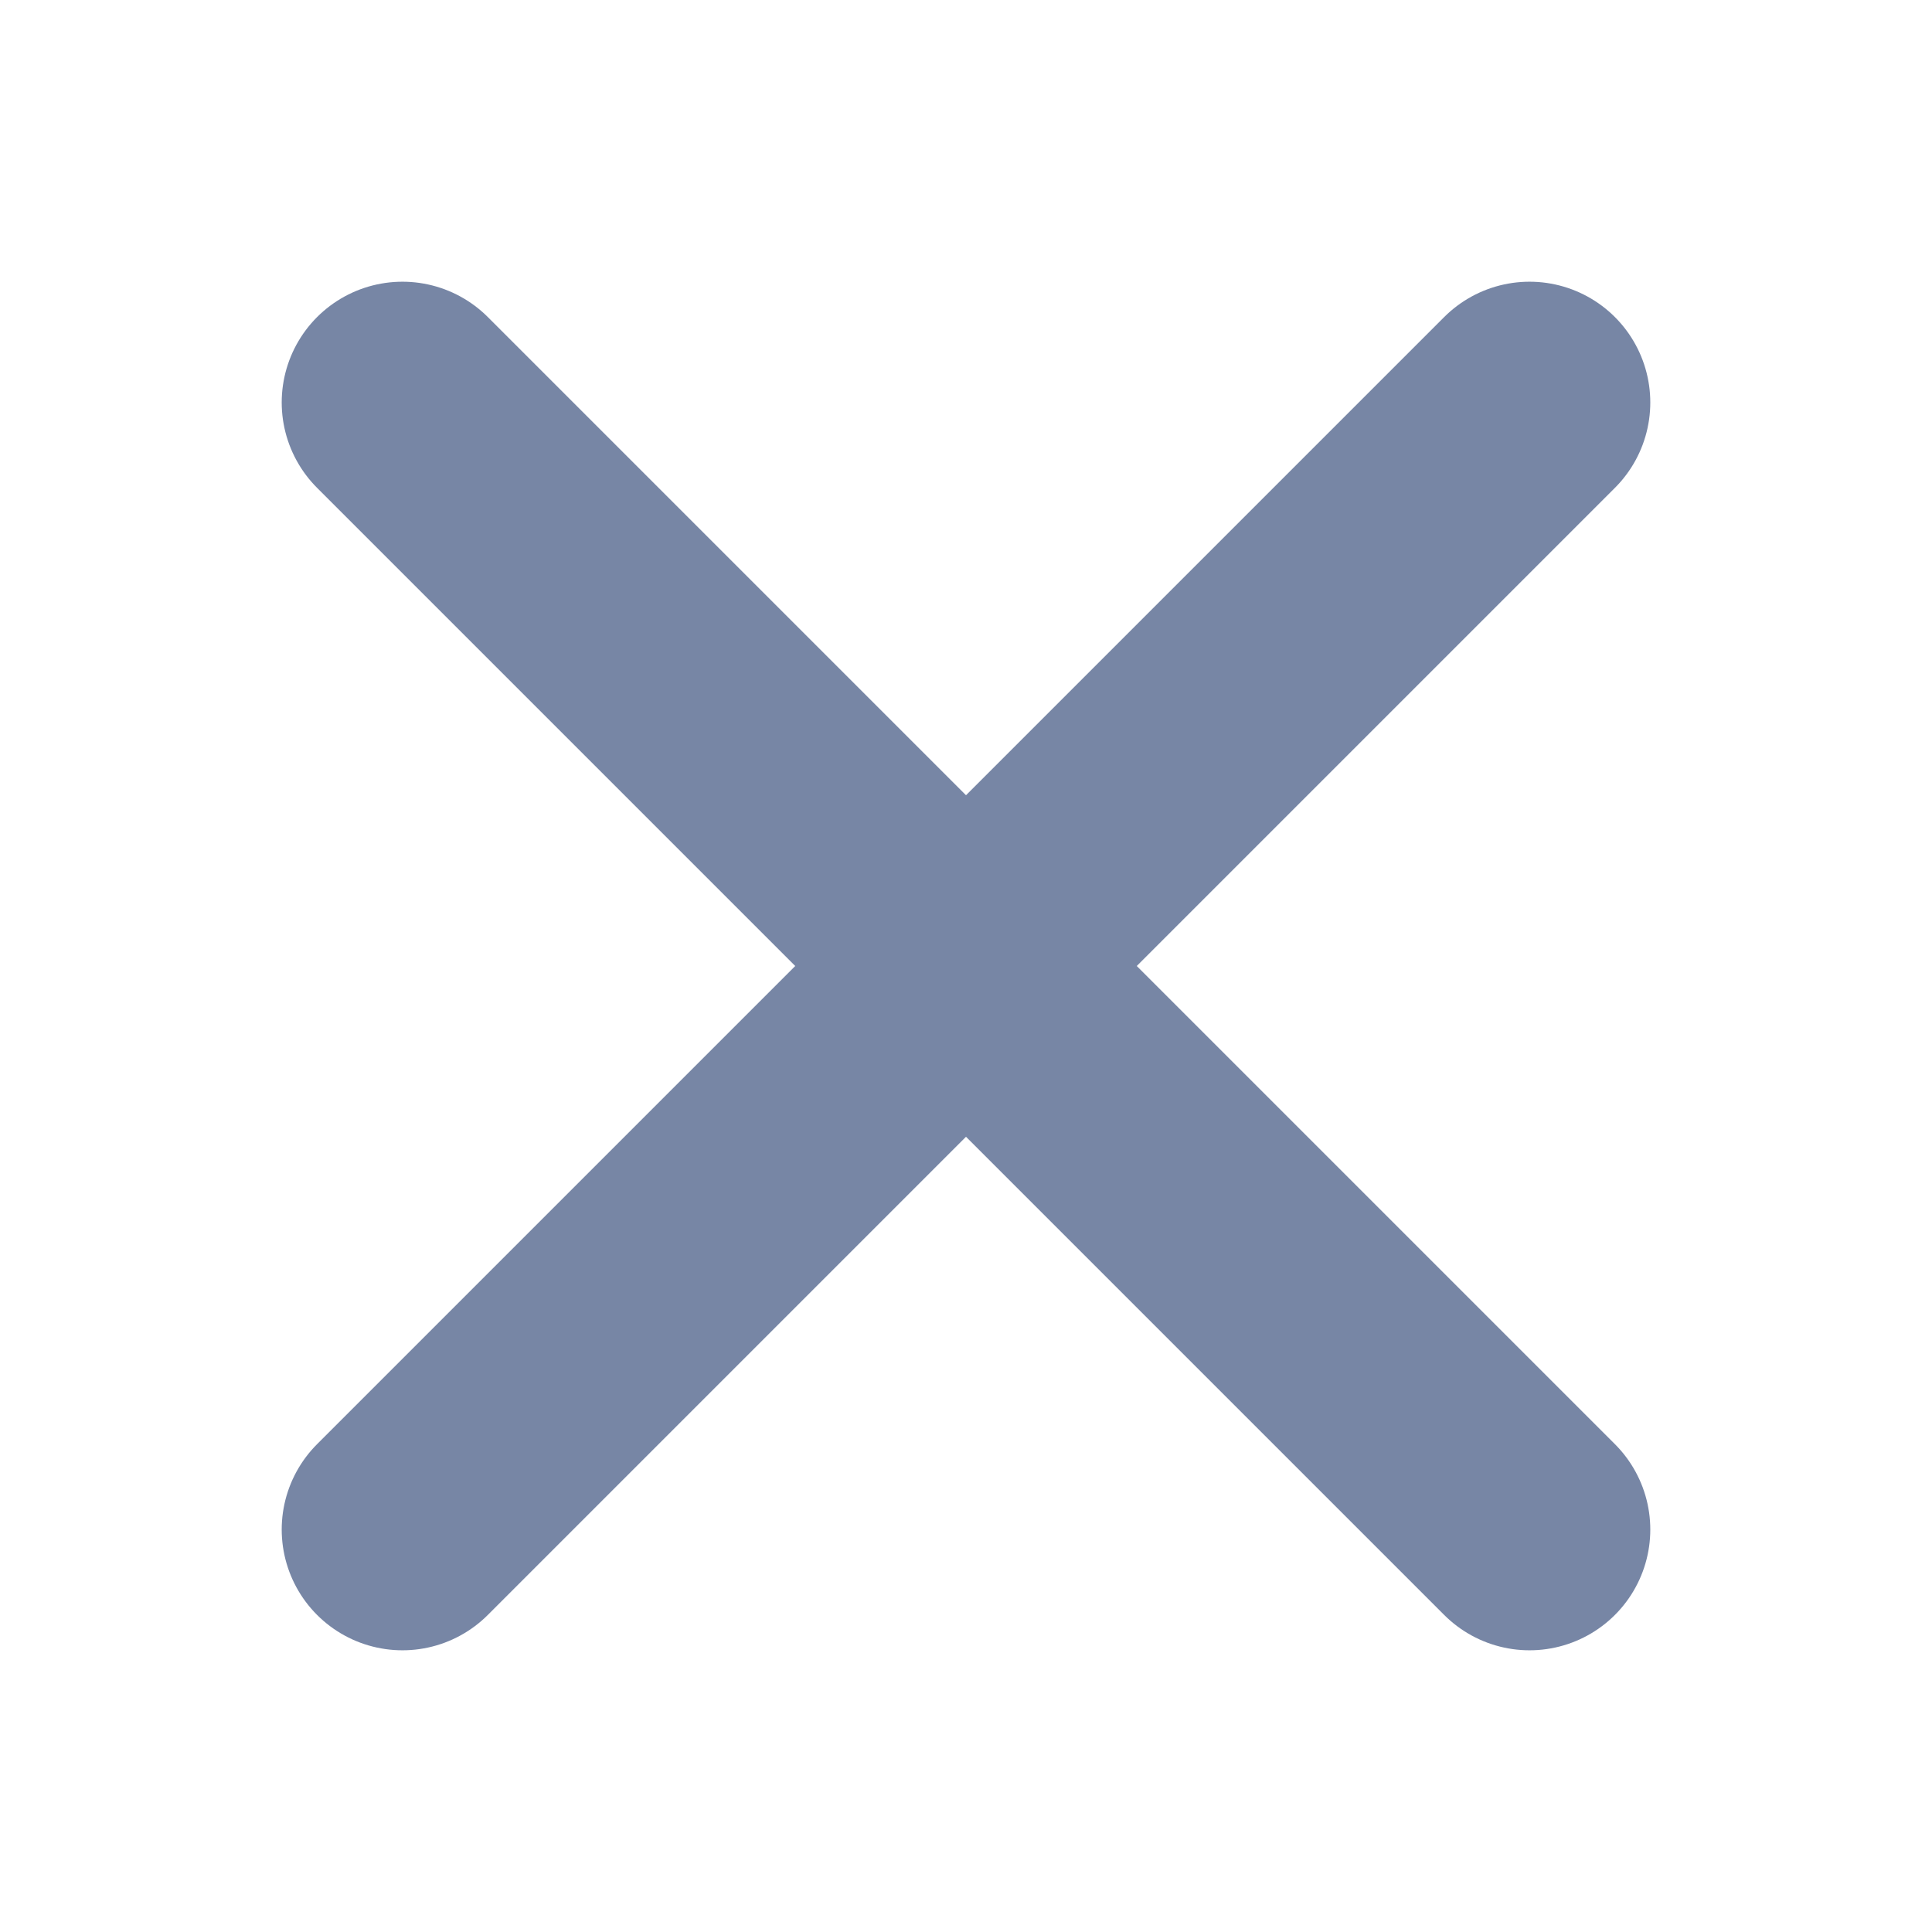 <svg width="16" height="16" viewBox="0 0 16 16" fill="none" xmlns="http://www.w3.org/2000/svg">
<path d="M12.667 3.333L3.333 12.667" stroke="#7786A5" stroke-width="2" stroke-linecap="round" stroke-linejoin="round"/>
<path d="M12.667 12.667L3.333 3.333" stroke="#7786A5" stroke-width="2" stroke-linecap="round" stroke-linejoin="round"/>
</svg>
